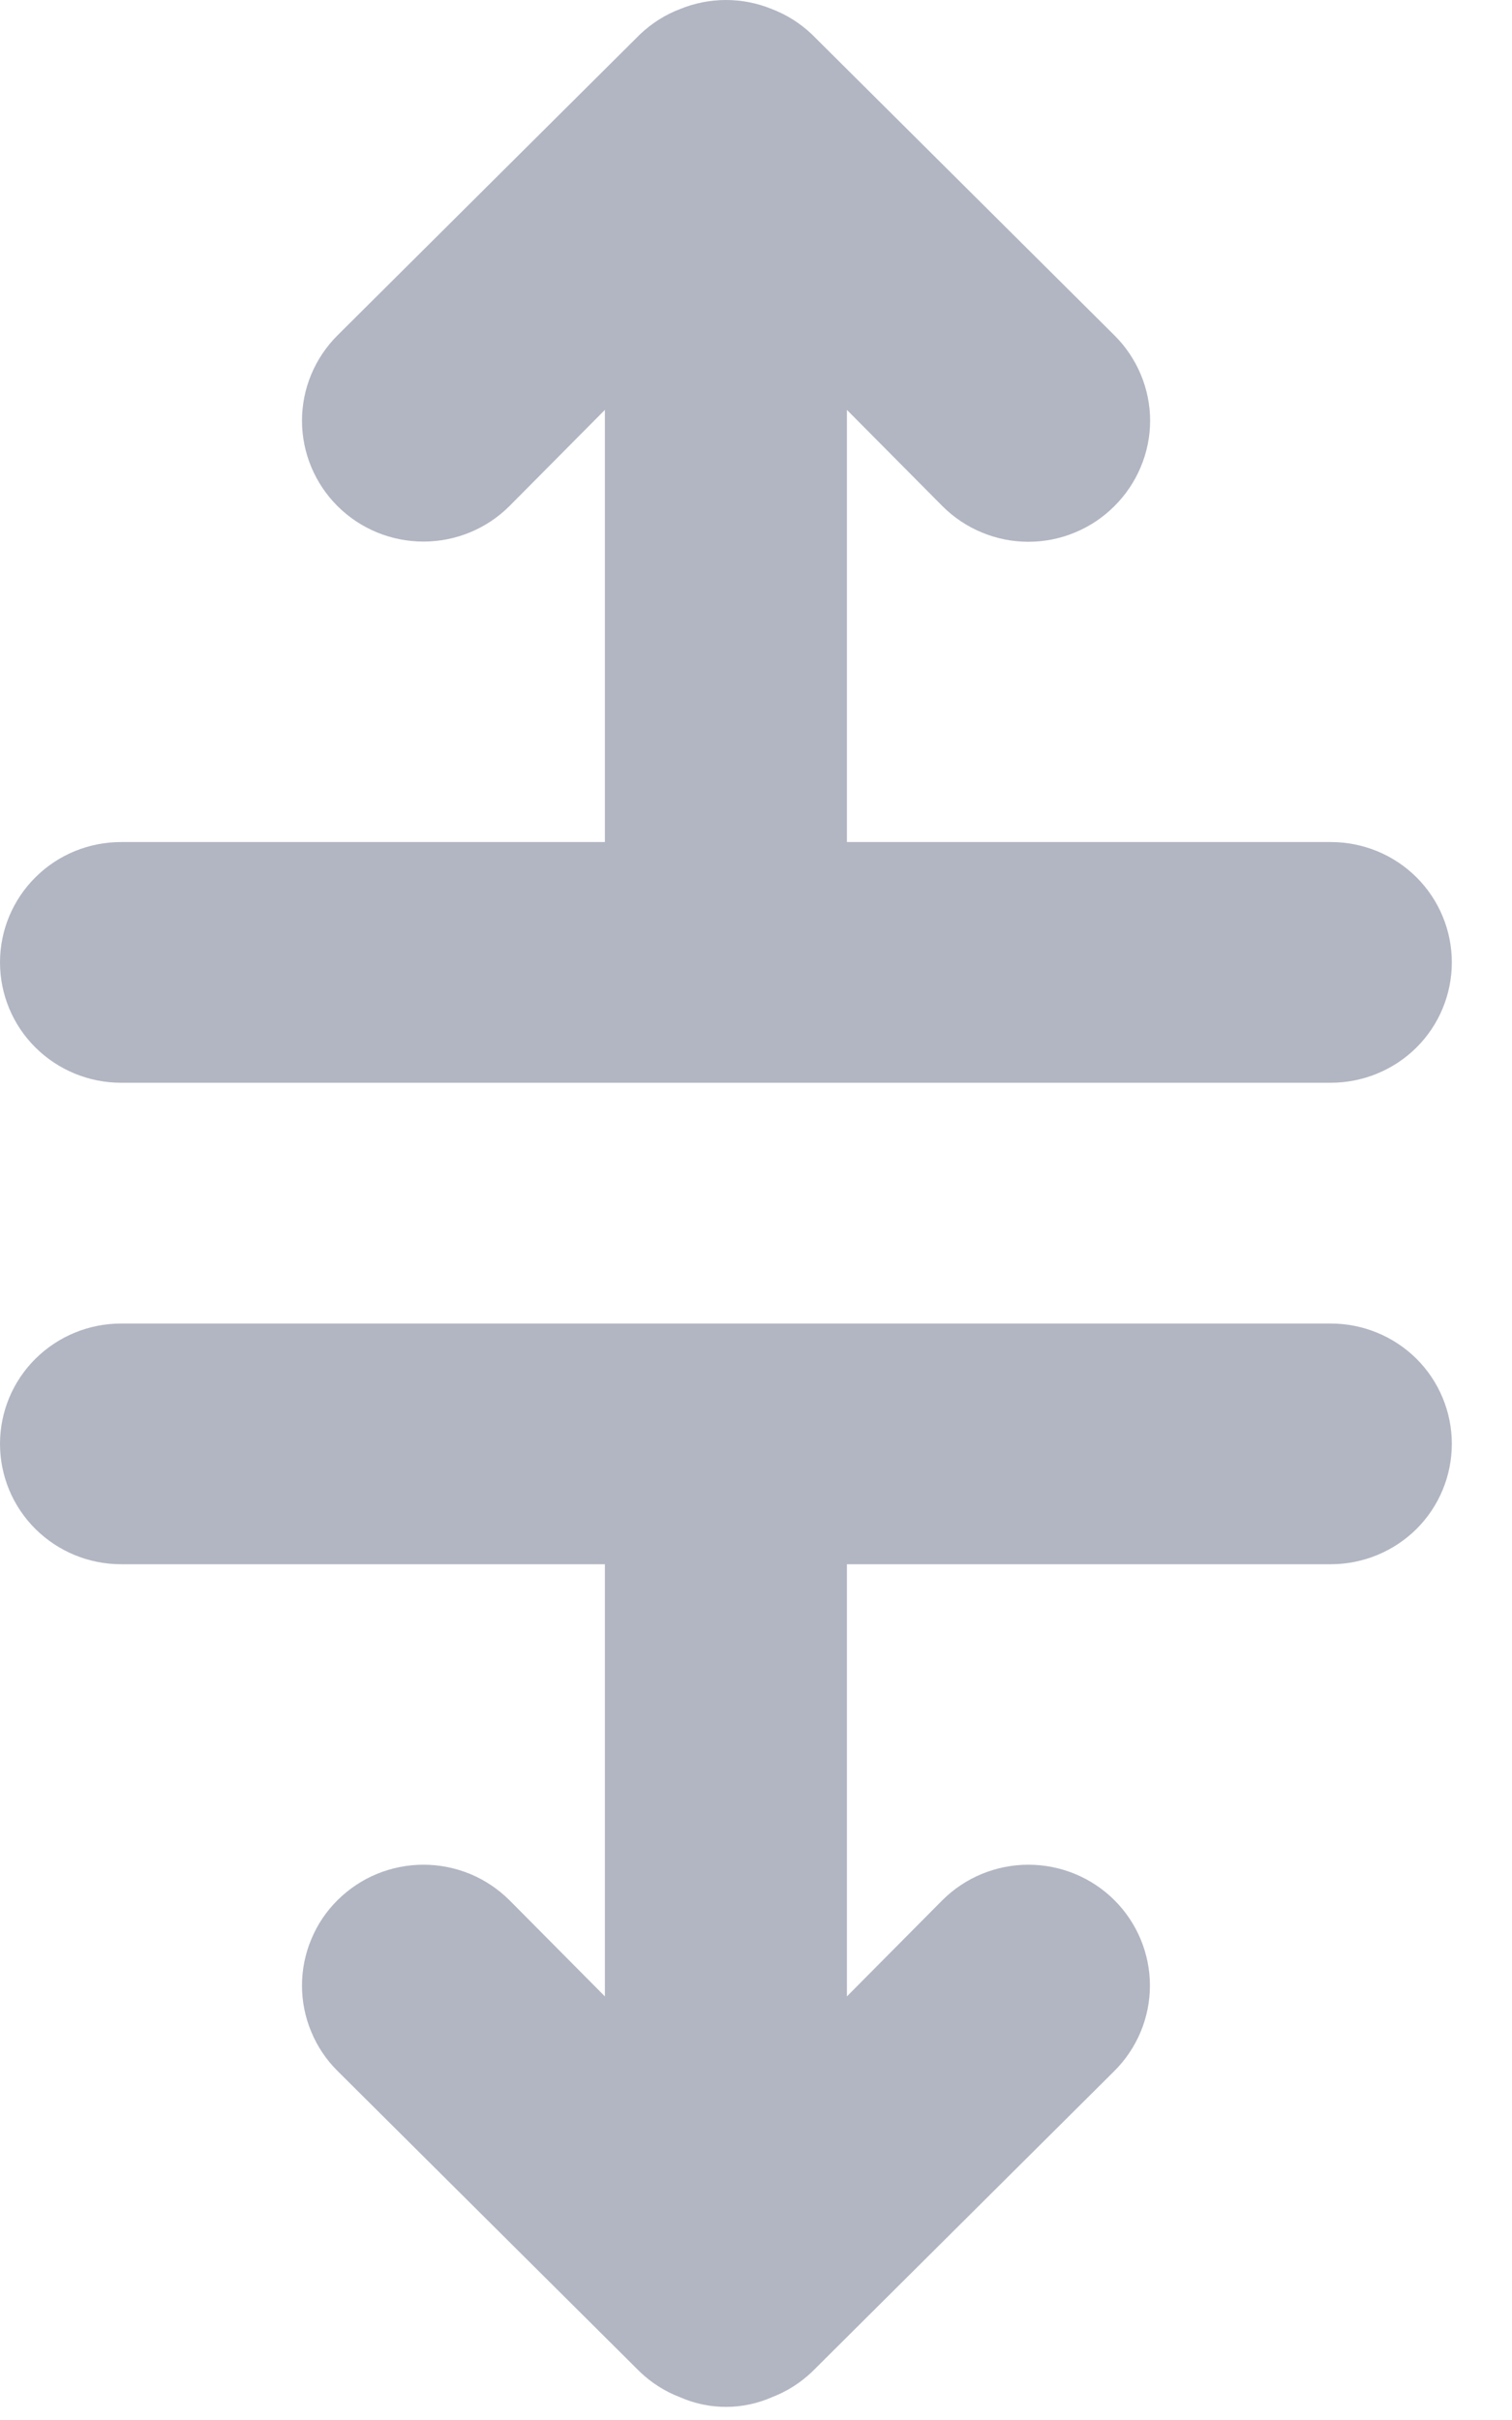 <svg width="15" height="24" viewBox="0 0 15 24" fill="none" xmlns="http://www.w3.org/2000/svg">
<path d="M1.2 10.738H13.203C13.521 10.738 13.827 10.612 14.052 10.389C14.277 10.165 14.403 9.861 14.403 9.544C14.403 9.228 14.277 8.924 14.052 8.7C13.827 8.476 13.521 8.351 13.203 8.351H8.402V4.065L9.35 5.02C9.462 5.132 9.595 5.221 9.741 5.281C9.887 5.342 10.044 5.373 10.202 5.373C10.361 5.373 10.518 5.342 10.664 5.281C10.81 5.221 10.943 5.132 11.055 5.02C11.167 4.909 11.256 4.777 11.317 4.631C11.378 4.486 11.41 4.33 11.41 4.172C11.41 4.015 11.378 3.859 11.317 3.713C11.256 3.568 11.167 3.436 11.055 3.325L8.054 0.34C7.94 0.232 7.805 0.146 7.658 0.09C7.366 -0.03 7.038 -0.03 6.746 0.09C6.598 0.146 6.464 0.232 6.35 0.34L3.349 3.325C3.123 3.55 2.996 3.854 2.996 4.172C2.996 4.49 3.123 4.795 3.349 5.02C3.575 5.245 3.881 5.371 4.201 5.371C4.521 5.371 4.827 5.245 5.053 5.02L6.001 4.065V8.351H1.2C0.882 8.351 0.577 8.476 0.352 8.7C0.126 8.924 0 9.228 0 9.544C0 9.861 0.126 10.165 0.352 10.389C0.577 10.612 0.882 10.738 1.2 10.738ZM13.203 13.126H1.2C0.882 13.126 0.577 13.252 0.352 13.475C0.126 13.699 0 14.003 0 14.319C0 14.636 0.126 14.94 0.352 15.164C0.577 15.387 0.882 15.513 1.2 15.513H6.001V19.799L5.053 18.844C4.941 18.733 4.808 18.644 4.662 18.584C4.516 18.524 4.359 18.493 4.201 18.493C4.043 18.493 3.886 18.524 3.74 18.584C3.594 18.644 3.461 18.733 3.349 18.844C3.237 18.955 3.148 19.087 3.088 19.233C3.027 19.378 2.996 19.534 2.996 19.692C2.996 19.849 3.027 20.005 3.088 20.15C3.148 20.296 3.237 20.428 3.349 20.539L6.35 23.524C6.464 23.632 6.598 23.718 6.746 23.774C6.889 23.837 7.045 23.87 7.202 23.87C7.359 23.87 7.514 23.837 7.658 23.774C7.805 23.718 7.94 23.632 8.054 23.524L11.055 20.539C11.281 20.314 11.408 20.009 11.408 19.692C11.408 19.374 11.281 19.069 11.055 18.844C10.829 18.619 10.522 18.493 10.202 18.493C9.883 18.493 9.576 18.619 9.35 18.844L8.402 19.799V15.513H13.203C13.521 15.513 13.827 15.387 14.052 15.164C14.277 14.94 14.403 14.636 14.403 14.319C14.403 14.003 14.277 13.699 14.052 13.475C13.827 13.252 13.521 13.126 13.203 13.126Z" fill="#B2B6C2"/>
</svg>
